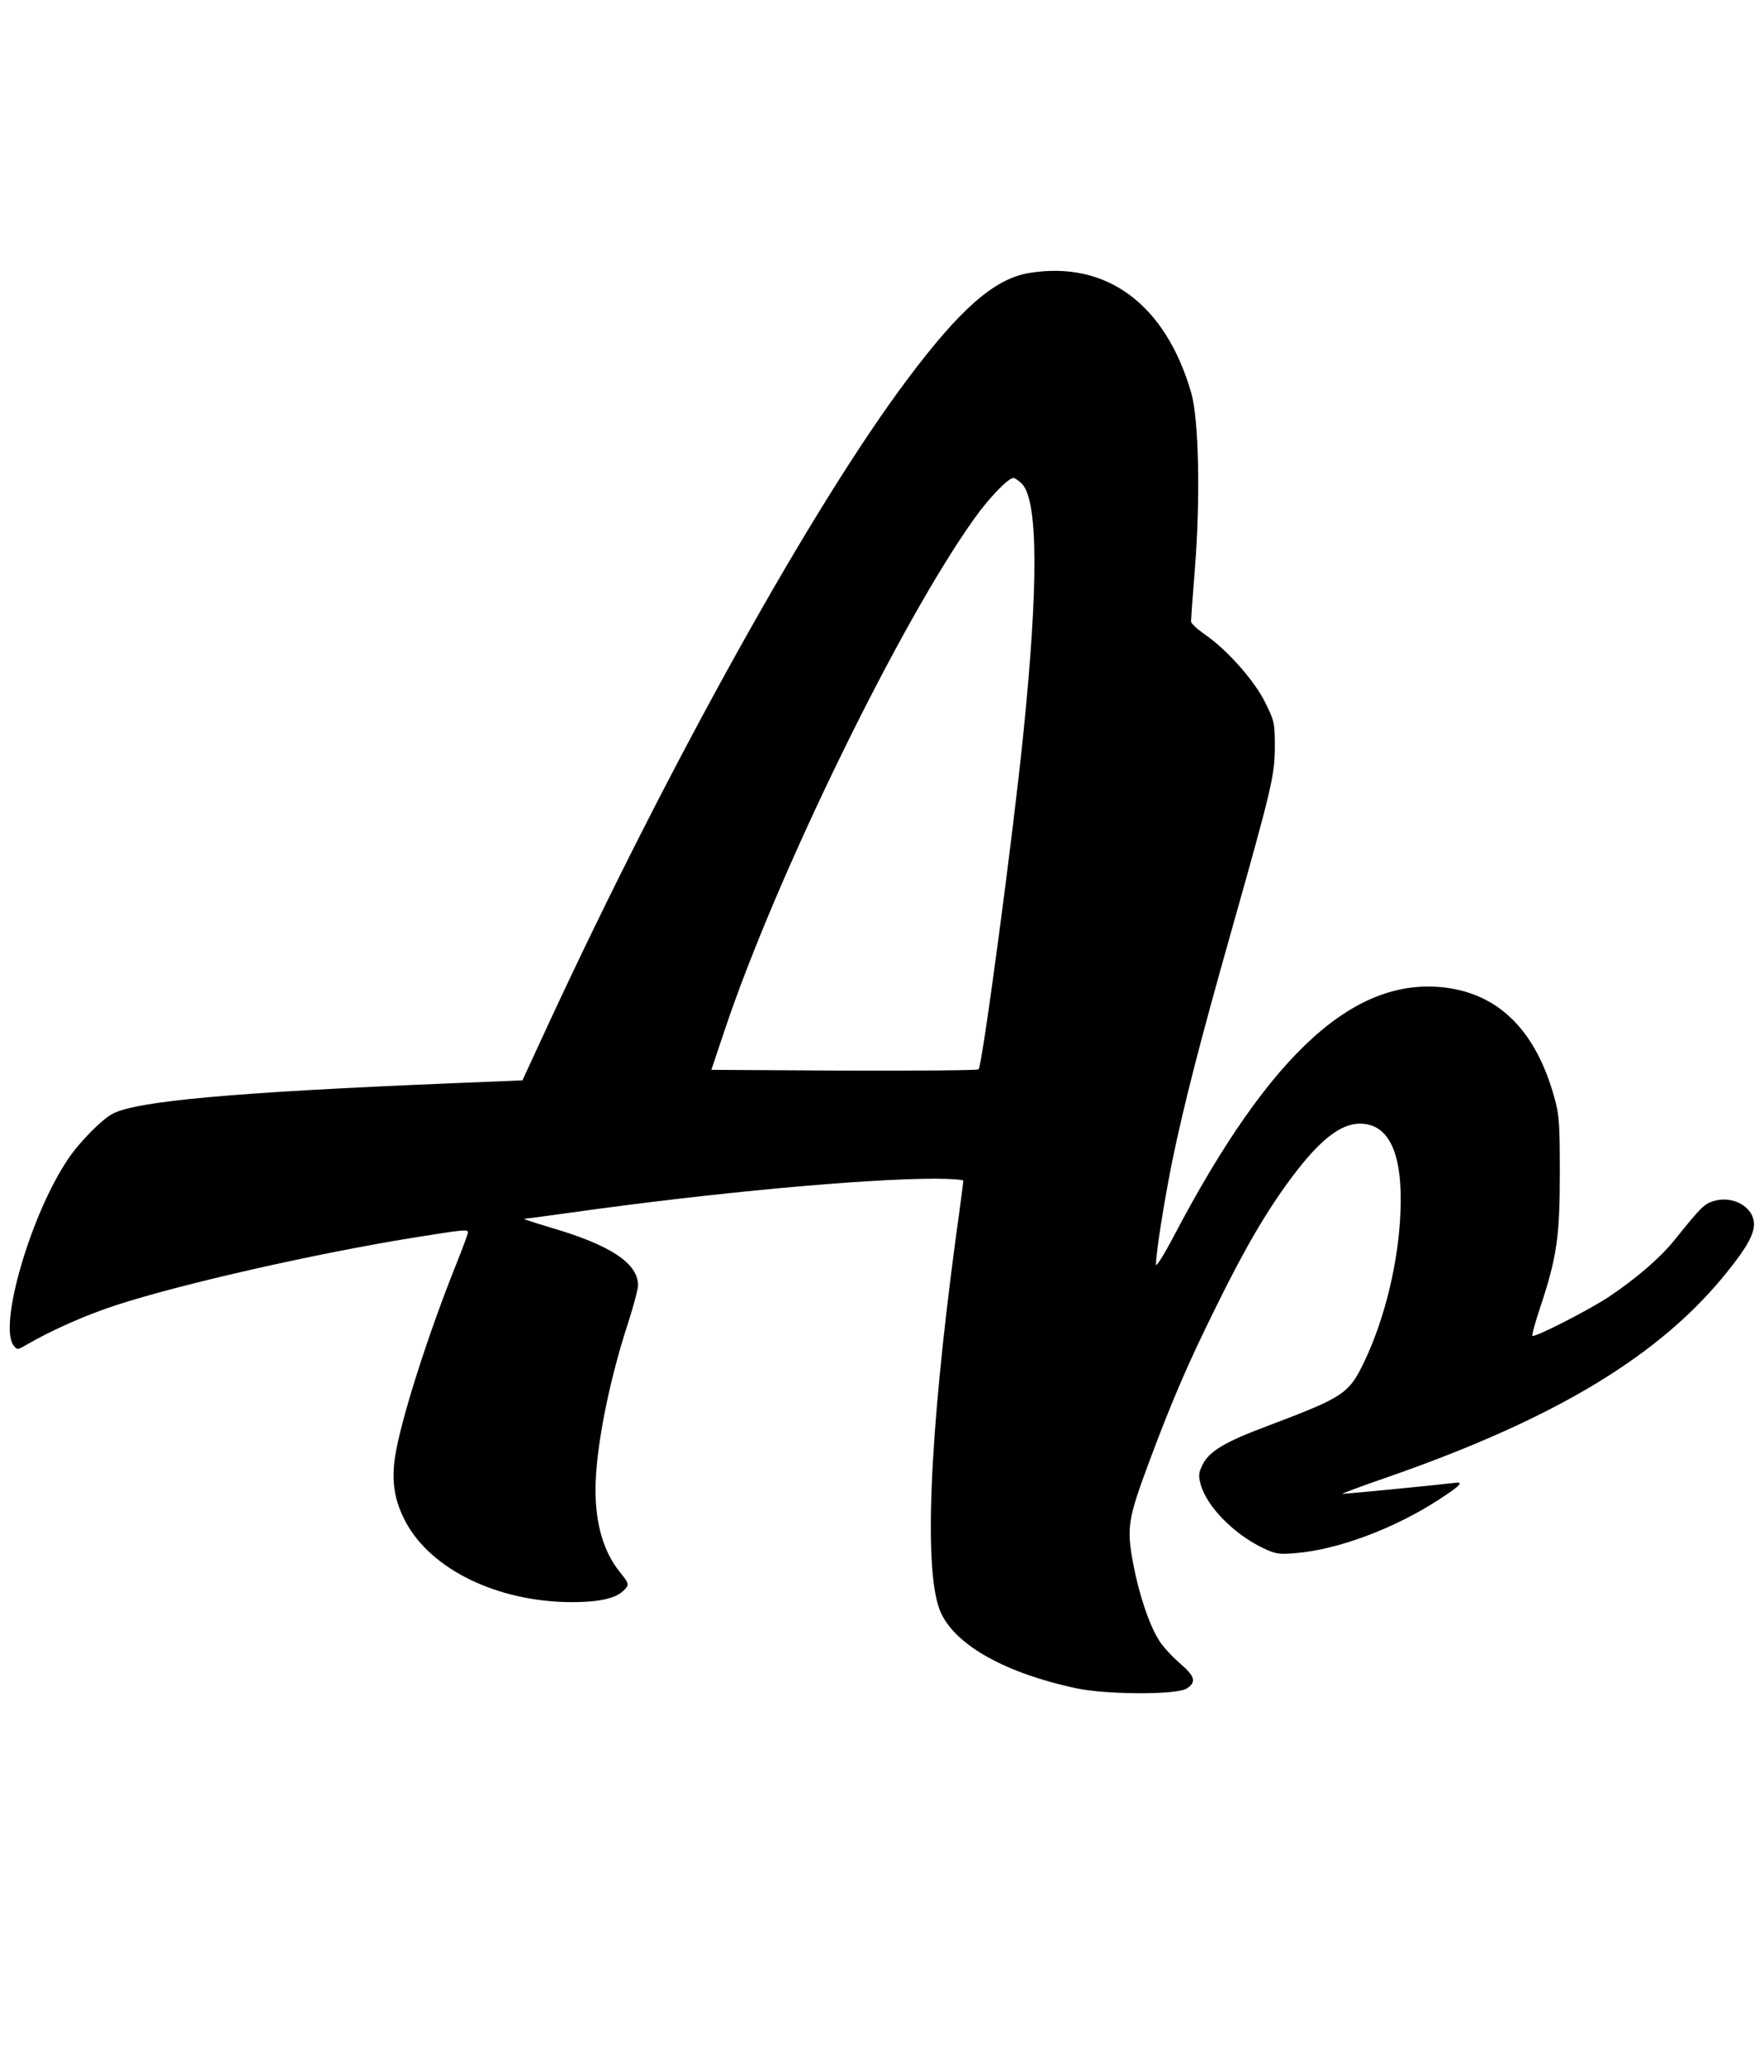 <?xml version="1.0" standalone="no"?>
<!DOCTYPE svg PUBLIC "-//W3C//DTD SVG 20010904//EN"
 "http://www.w3.org/TR/2001/REC-SVG-20010904/DTD/svg10.dtd">
<svg version="1.0" xmlns="http://www.w3.org/2000/svg"
 width="705pt" height="828pt" viewBox="0 0 705 828"
 preserveAspectRatio="xMidYMid meet">

<g transform="translate(0,828) scale(0.1,-0.1)"
fill="#000000" stroke="none">
<path d="M4112 7189 c-137 -23 -274 -142 -485 -424 -377 -502 -952 -1535
-1437 -2581 l-102 -221 -291 -12 c-870 -36 -1249 -71 -1346 -121 -43 -22 -136
-116 -180 -183 -148 -220 -277 -662 -217 -743 15 -19 15 -19 53 3 100 58 235
118 358 158 261 85 796 206 1185 269 212 34 220 34 220 21 0 -6 -20 -60 -44
-120 -116 -288 -225 -632 -247 -775 -15 -99 -3 -176 42 -261 102 -191 368
-320 663 -321 108 0 173 14 206 44 26 25 26 28 -11 74 -66 81 -99 192 -99 331
0 159 52 428 130 666 22 68 40 136 40 151 0 88 -110 161 -350 231 -63 19 -110
34 -105 35 6 0 91 11 190 25 561 79 1168 135 1452 135 62 0 113 -4 113 -8 0
-4 -13 -107 -30 -227 -108 -806 -130 -1355 -58 -1503 62 -129 259 -238 538
-298 122 -26 404 -27 443 -1 40 26 33 49 -29 102 -30 26 -67 66 -81 89 -39 61
-80 181 -104 307 -27 145 -22 178 65 411 90 241 153 388 267 618 116 236 205
387 305 520 109 145 192 210 269 210 117 0 172 -120 162 -355 -8 -199 -62
-422 -143 -593 -63 -132 -82 -144 -383 -258 -177 -66 -238 -103 -265 -157 -16
-33 -17 -44 -7 -80 25 -88 133 -198 251 -254 49 -23 62 -25 130 -19 168 14
395 99 571 214 91 59 102 73 57 66 -46 -6 -430 -44 -443 -43 -5 0 78 31 185
68 674 235 1092 489 1358 825 73 91 102 144 102 184 0 68 -83 116 -160 93 -39
-12 -49 -21 -160 -159 -58 -71 -150 -150 -260 -224 -80 -53 -297 -164 -306
-156 -2 3 11 52 30 109 68 203 80 287 80 539 0 201 -2 234 -22 305 -71 257
-211 403 -417 436 -372 58 -715 -250 -1104 -991 -40 -76 -71 -125 -71 -113 0
47 33 255 66 418 47 226 111 475 234 910 165 584 174 625 175 740 0 97 -2 104
-38 177 -43 88 -153 212 -242 273 -30 21 -55 44 -55 52 0 7 7 105 16 216 22
281 15 592 -15 697 -103 356 -340 530 -649 479z m-28 -842 c65 -65 67 -403 5
-1007 -39 -387 -163 -1318 -178 -1333 -4 -4 -246 -6 -538 -5 l-530 3 52 155
c207 620 706 1641 1002 2052 57 80 133 158 153 158 6 0 21 -10 34 -23z"/>
</g>
</svg>

